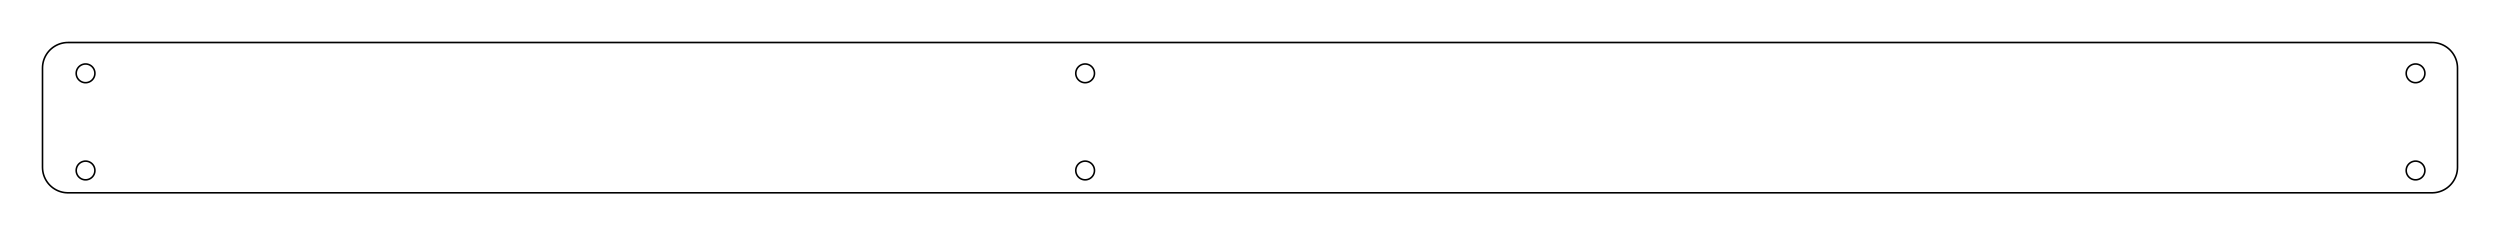 <?xml version="1.0"?>
<!-- Generated by SVGo -->
<svg width="294.130mm" height="27.684mm"
     viewBox="0.000 0.000 294.130 27.684"
     xmlns="http://www.w3.org/2000/svg" 
     xmlns:xlink="http://www.w3.org/1999/xlink">
<polygon points="286.365,5.010 286.599,5.037 286.830,5.083 287.057,5.147 287.278,5.229 287.491,5.327 287.697,5.443 287.893,5.573 288.078,5.719 288.251,5.879 288.411,6.052 288.557,6.237 288.687,6.433 288.803,6.639 288.901,6.852 288.983,7.073 289.047,7.300 289.093,7.531 289.120,7.765 289.130,8.001 289.130,19.684 289.120,19.919 289.093,20.153 289.047,20.384 288.983,20.611 288.901,20.832 288.803,21.045 288.687,21.251 288.557,21.447 288.411,21.632 288.251,21.805 288.078,21.965 287.893,22.111 287.697,22.241 287.491,22.357 287.278,22.455 287.057,22.537 286.830,22.601 286.599,22.647 286.365,22.674 286.129,22.684 8.000,22.684 7.765,22.674 7.531,22.647 7.300,22.601 7.073,22.537 6.852,22.455 6.639,22.357 6.433,22.241 6.237,22.111 6.052,21.965 5.879,21.805 5.719,21.632 5.573,21.447 5.443,21.251 5.327,21.045 5.229,20.832 5.147,20.611 5.083,20.384 5.037,20.153 5.010,19.919 5.000,19.683 5.000,8.000 5.010,7.765 5.037,7.531 5.083,7.300 5.147,7.073 5.229,6.852 5.327,6.639 5.443,6.433 5.573,6.237 5.719,6.052 5.879,5.879 6.052,5.719 6.237,5.573 6.433,5.443 6.639,5.327 6.852,5.229 7.073,5.147 7.300,5.083 7.531,5.037 7.765,5.010 8.001,5.000 286.130,5.000" style="fill:none;stroke-width:0.05mm;stroke:black"/>
<polygon points="9.979,18.960 9.893,18.970 9.809,18.987 9.726,19.010 9.645,19.040 9.566,19.076 9.491,19.119 9.419,19.167 9.351,19.220 9.288,19.279 9.229,19.342 9.176,19.410 9.128,19.482 9.085,19.557 9.049,19.636 9.019,19.717 8.996,19.800 8.979,19.884 8.969,19.970 8.965,20.057 8.969,20.143 8.979,20.229 8.996,20.313 9.019,20.396 9.049,20.477 9.085,20.556 9.128,20.631 9.176,20.703 9.229,20.771 9.288,20.834 9.351,20.893 9.419,20.946 9.491,20.994 9.566,21.037 9.645,21.073 9.726,21.103 9.809,21.126 9.893,21.143 9.979,21.153 10.065,21.157 10.152,21.153 10.238,21.143 10.322,21.126 10.405,21.103 10.486,21.073 10.565,21.037 10.640,20.994 10.712,20.946 10.780,20.893 10.843,20.834 10.902,20.771 10.955,20.703 11.003,20.631 11.046,20.556 11.082,20.477 11.112,20.396 11.135,20.313 11.152,20.229 11.162,20.143 11.165,20.057 11.162,19.970 11.152,19.884 11.135,19.800 11.112,19.717 11.082,19.636 11.046,19.557 11.003,19.482 10.955,19.410 10.902,19.342 10.843,19.279 10.780,19.220 10.712,19.167 10.640,19.119 10.565,19.076 10.486,19.040 10.405,19.010 10.322,18.987 10.238,18.970 10.152,18.960 10.065,18.957" style="fill:none;stroke-width:0.05mm;stroke:black"/>
<polygon points="127.581,18.960 127.495,18.970 127.411,18.987 127.328,19.010 127.247,19.040 127.168,19.076 127.093,19.119 127.021,19.167 126.953,19.220 126.890,19.279 126.831,19.342 126.778,19.410 126.730,19.482 126.687,19.557 126.651,19.636 126.621,19.717 126.598,19.800 126.581,19.884 126.571,19.970 126.567,20.057 126.571,20.143 126.581,20.229 126.598,20.313 126.621,20.396 126.651,20.477 126.687,20.556 126.730,20.631 126.778,20.703 126.831,20.771 126.890,20.834 126.953,20.893 127.021,20.946 127.093,20.994 127.168,21.037 127.247,21.073 127.328,21.103 127.411,21.126 127.495,21.143 127.581,21.153 127.667,21.157 127.754,21.153 127.840,21.143 127.924,21.126 128.007,21.103 128.088,21.073 128.167,21.037 128.242,20.994 128.314,20.946 128.382,20.893 128.445,20.834 128.504,20.771 128.557,20.703 128.605,20.631 128.648,20.556 128.684,20.477 128.714,20.396 128.737,20.313 128.754,20.229 128.764,20.143 128.768,20.057 128.764,19.970 128.754,19.884 128.737,19.800 128.714,19.717 128.684,19.636 128.648,19.557 128.605,19.482 128.557,19.410 128.504,19.342 128.445,19.279 128.382,19.220 128.314,19.167 128.242,19.119 128.167,19.076 128.088,19.040 128.007,19.010 127.924,18.987 127.840,18.970 127.754,18.960 127.667,18.957" style="fill:none;stroke-width:0.05mm;stroke:black"/>
<polygon points="284.108,18.960 284.022,18.970 283.938,18.987 283.855,19.010 283.774,19.040 283.695,19.076 283.620,19.119 283.548,19.167 283.480,19.220 283.417,19.279 283.358,19.342 283.305,19.410 283.257,19.482 283.214,19.557 283.178,19.636 283.148,19.717 283.125,19.800 283.108,19.884 283.098,19.970 283.095,20.057 283.098,20.143 283.108,20.229 283.125,20.313 283.148,20.396 283.178,20.477 283.214,20.556 283.257,20.631 283.305,20.703 283.358,20.771 283.417,20.834 283.480,20.893 283.548,20.946 283.620,20.994 283.695,21.037 283.774,21.073 283.855,21.103 283.938,21.126 284.022,21.143 284.108,21.153 284.195,21.157 284.281,21.153 284.367,21.143 284.451,21.126 284.534,21.103 284.615,21.073 284.694,21.037 284.769,20.994 284.841,20.946 284.909,20.893 284.972,20.834 285.031,20.771 285.084,20.703 285.132,20.631 285.175,20.556 285.211,20.477 285.241,20.396 285.264,20.313 285.281,20.229 285.291,20.143 285.295,20.057 285.291,19.970 285.281,19.884 285.264,19.800 285.241,19.717 285.211,19.636 285.175,19.557 285.132,19.482 285.084,19.410 285.031,19.342 284.972,19.279 284.909,19.220 284.841,19.167 284.769,19.119 284.694,19.076 284.615,19.040 284.534,19.010 284.451,18.987 284.367,18.970 284.281,18.960 284.195,18.957" style="fill:none;stroke-width:0.05mm;stroke:black"/>
<polygon points="9.979,7.531 9.893,7.541 9.809,7.558 9.726,7.581 9.645,7.611 9.566,7.647 9.491,7.690 9.419,7.738 9.351,7.791 9.288,7.850 9.229,7.913 9.176,7.981 9.128,8.053 9.085,8.128 9.049,8.207 9.019,8.288 8.996,8.371 8.979,8.455 8.969,8.541 8.965,8.628 8.969,8.714 8.979,8.800 8.996,8.884 9.019,8.967 9.049,9.048 9.085,9.127 9.128,9.202 9.176,9.274 9.229,9.342 9.288,9.405 9.351,9.464 9.419,9.517 9.491,9.565 9.566,9.608 9.645,9.644 9.726,9.674 9.809,9.697 9.893,9.714 9.979,9.724 10.065,9.728 10.152,9.724 10.238,9.714 10.322,9.697 10.405,9.674 10.486,9.644 10.565,9.608 10.640,9.565 10.712,9.517 10.780,9.464 10.843,9.405 10.902,9.342 10.955,9.274 11.003,9.202 11.046,9.127 11.082,9.048 11.112,8.967 11.135,8.884 11.152,8.800 11.162,8.714 11.165,8.628 11.162,8.541 11.152,8.455 11.135,8.371 11.112,8.288 11.082,8.207 11.046,8.128 11.003,8.053 10.955,7.981 10.902,7.913 10.843,7.850 10.780,7.791 10.712,7.738 10.640,7.690 10.565,7.647 10.486,7.611 10.405,7.581 10.322,7.558 10.238,7.541 10.152,7.531 10.065,7.527" style="fill:none;stroke-width:0.05mm;stroke:black"/>
<polygon points="127.581,7.531 127.495,7.541 127.411,7.558 127.328,7.581 127.247,7.611 127.168,7.647 127.093,7.690 127.021,7.738 126.953,7.791 126.890,7.850 126.831,7.913 126.778,7.981 126.730,8.053 126.687,8.128 126.651,8.207 126.621,8.288 126.598,8.371 126.581,8.455 126.571,8.541 126.567,8.628 126.571,8.714 126.581,8.800 126.598,8.884 126.621,8.967 126.651,9.048 126.687,9.127 126.730,9.202 126.778,9.274 126.831,9.342 126.890,9.405 126.953,9.464 127.021,9.517 127.093,9.565 127.168,9.608 127.247,9.644 127.328,9.674 127.411,9.697 127.495,9.714 127.581,9.724 127.667,9.728 127.754,9.724 127.840,9.714 127.924,9.697 128.007,9.674 128.088,9.644 128.167,9.608 128.242,9.565 128.314,9.517 128.382,9.464 128.445,9.405 128.504,9.342 128.557,9.274 128.605,9.202 128.648,9.127 128.684,9.048 128.714,8.967 128.737,8.884 128.754,8.800 128.764,8.714 128.768,8.628 128.764,8.541 128.754,8.455 128.737,8.371 128.714,8.288 128.684,8.207 128.648,8.128 128.605,8.053 128.557,7.981 128.504,7.913 128.445,7.850 128.382,7.791 128.314,7.738 128.242,7.690 128.167,7.647 128.088,7.611 128.007,7.581 127.924,7.558 127.840,7.541 127.754,7.531 127.667,7.527" style="fill:none;stroke-width:0.05mm;stroke:black"/>
<polygon points="284.108,7.531 284.022,7.541 283.938,7.558 283.855,7.581 283.774,7.611 283.695,7.647 283.620,7.690 283.548,7.738 283.480,7.791 283.417,7.850 283.358,7.913 283.305,7.981 283.257,8.053 283.214,8.128 283.178,8.207 283.148,8.288 283.125,8.371 283.108,8.455 283.098,8.541 283.095,8.628 283.098,8.714 283.108,8.800 283.125,8.884 283.148,8.967 283.178,9.048 283.214,9.127 283.257,9.202 283.305,9.274 283.358,9.342 283.417,9.405 283.480,9.464 283.548,9.517 283.620,9.565 283.695,9.608 283.774,9.644 283.855,9.674 283.938,9.697 284.022,9.714 284.108,9.724 284.195,9.728 284.281,9.724 284.367,9.714 284.451,9.697 284.534,9.674 284.615,9.644 284.694,9.608 284.769,9.565 284.841,9.517 284.909,9.464 284.972,9.405 285.031,9.342 285.084,9.274 285.132,9.202 285.175,9.127 285.211,9.048 285.241,8.967 285.264,8.884 285.281,8.800 285.291,8.714 285.295,8.628 285.291,8.541 285.281,8.455 285.264,8.371 285.241,8.288 285.211,8.207 285.175,8.128 285.132,8.053 285.084,7.981 285.031,7.913 284.972,7.850 284.909,7.791 284.841,7.738 284.769,7.690 284.694,7.647 284.615,7.611 284.534,7.581 284.451,7.558 284.367,7.541 284.281,7.531 284.195,7.527" style="fill:none;stroke-width:0.05mm;stroke:black"/>
</svg>
